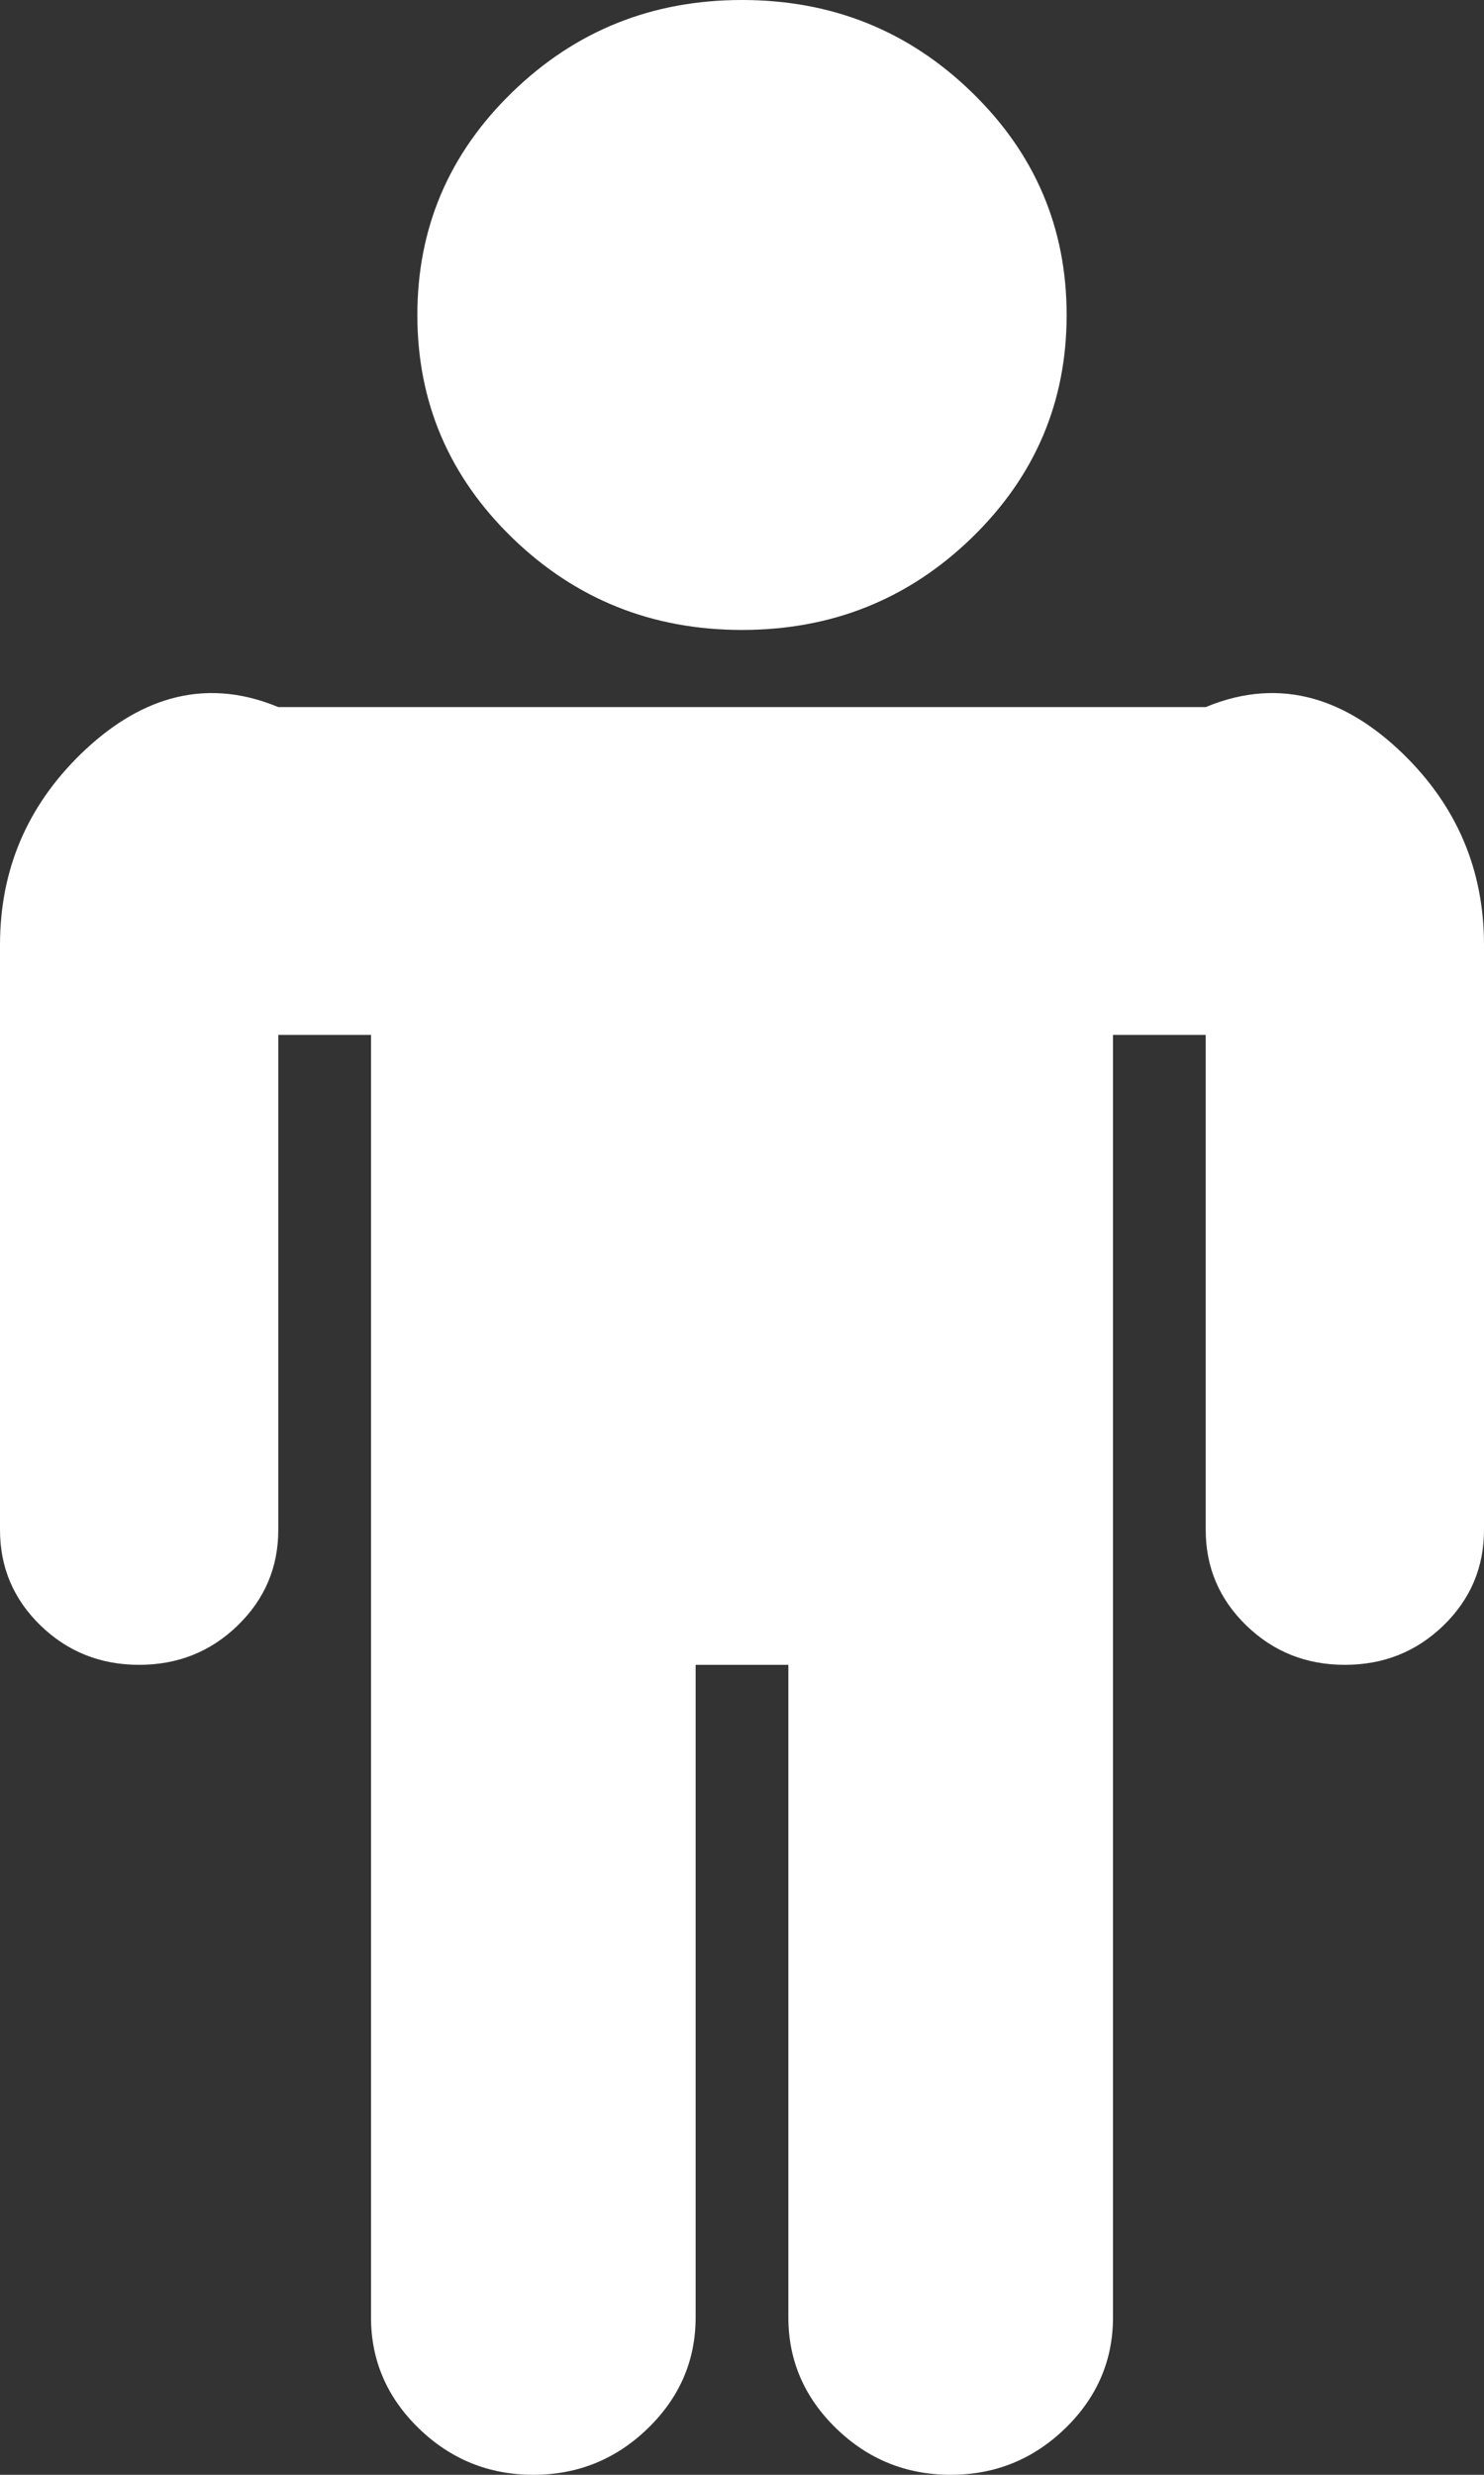 ﻿<?xml version="1.0" encoding="utf-8"?>
<svg version="1.1" xmlns:xlink="http://www.w3.org/1999/xlink" width="21px" height="35px" xmlns="http://www.w3.org/2000/svg">
  <rect width="100%" height="100%" fill="#333333" stroke="none"/>
  <g transform="matrix(1 0 0 1 -68 -178 )">
    <path d="M 19.852 10.659  C 20.617 11.402  21 12.303  21 13.364  L 21 21.636  C 21 22.167  20.809 22.617  20.426 22.989  C 20.043 23.36  19.578 23.545  19.031 23.545  C 18.484 23.545  18.02 23.36  17.637 22.989  C 17.254 22.617  17.062 22.167  17.062 21.636  L 17.062 14.636  L 15.75 14.636  L 15.75 32.773  C 15.75 33.383  15.524 33.906  15.073 34.344  C 14.622 34.781  14.082 35  13.453 35  C 12.824 35  12.284 34.781  11.833 34.344  C 11.382 33.906  11.156 33.383  11.156 32.773  L 11.156 23.545  L 9.844 23.545  L 9.844 32.773  C 9.844 33.383  9.618 33.906  9.167 34.344  C 8.716 34.781  8.176 35  7.547 35  C 6.918 35  6.378 34.781  5.927 34.344  C 5.476 33.906  5.25 33.383  5.25 32.773  L 5.25 14.636  L 3.938 14.636  L 3.938 21.636  C 3.938 22.167  3.746 22.617  3.363 22.989  C 2.98 23.36  2.516 23.545  1.969 23.545  C 1.422 23.545  0.957 23.36  0.574 22.989  C 0.191 22.617  0 22.167  0 21.636  L 0 13.364  C 0 12.303  0.383 11.402  1.148 10.659  C 1.914 9.917  2.844 9.545  3.938 10  L 17.062 10  C 18.156 9.545  19.086 9.917  19.852 10.659  Z M 13.75 1.303  C 14.646 2.171  15.094 3.222  15.094 4.455  C 15.094 5.688  14.646 6.738  13.75 7.607  C 12.855 8.475  11.771 8.909  10.5 8.909  C 9.229 8.909  8.145 8.475  7.25 7.607  C 6.354 6.738  5.906 5.688  5.906 4.455  C 5.906 3.222  6.354 2.171  7.25 1.303  C 8.145 0.434  9.229 0  10.5 0  C 11.771 0  12.855 0.434  13.75 1.303  Z " fill-rule="nonzero" fill="#ffffff" stroke="none" transform="matrix(1 0 0 1 68 178 )" />
  </g>
</svg>